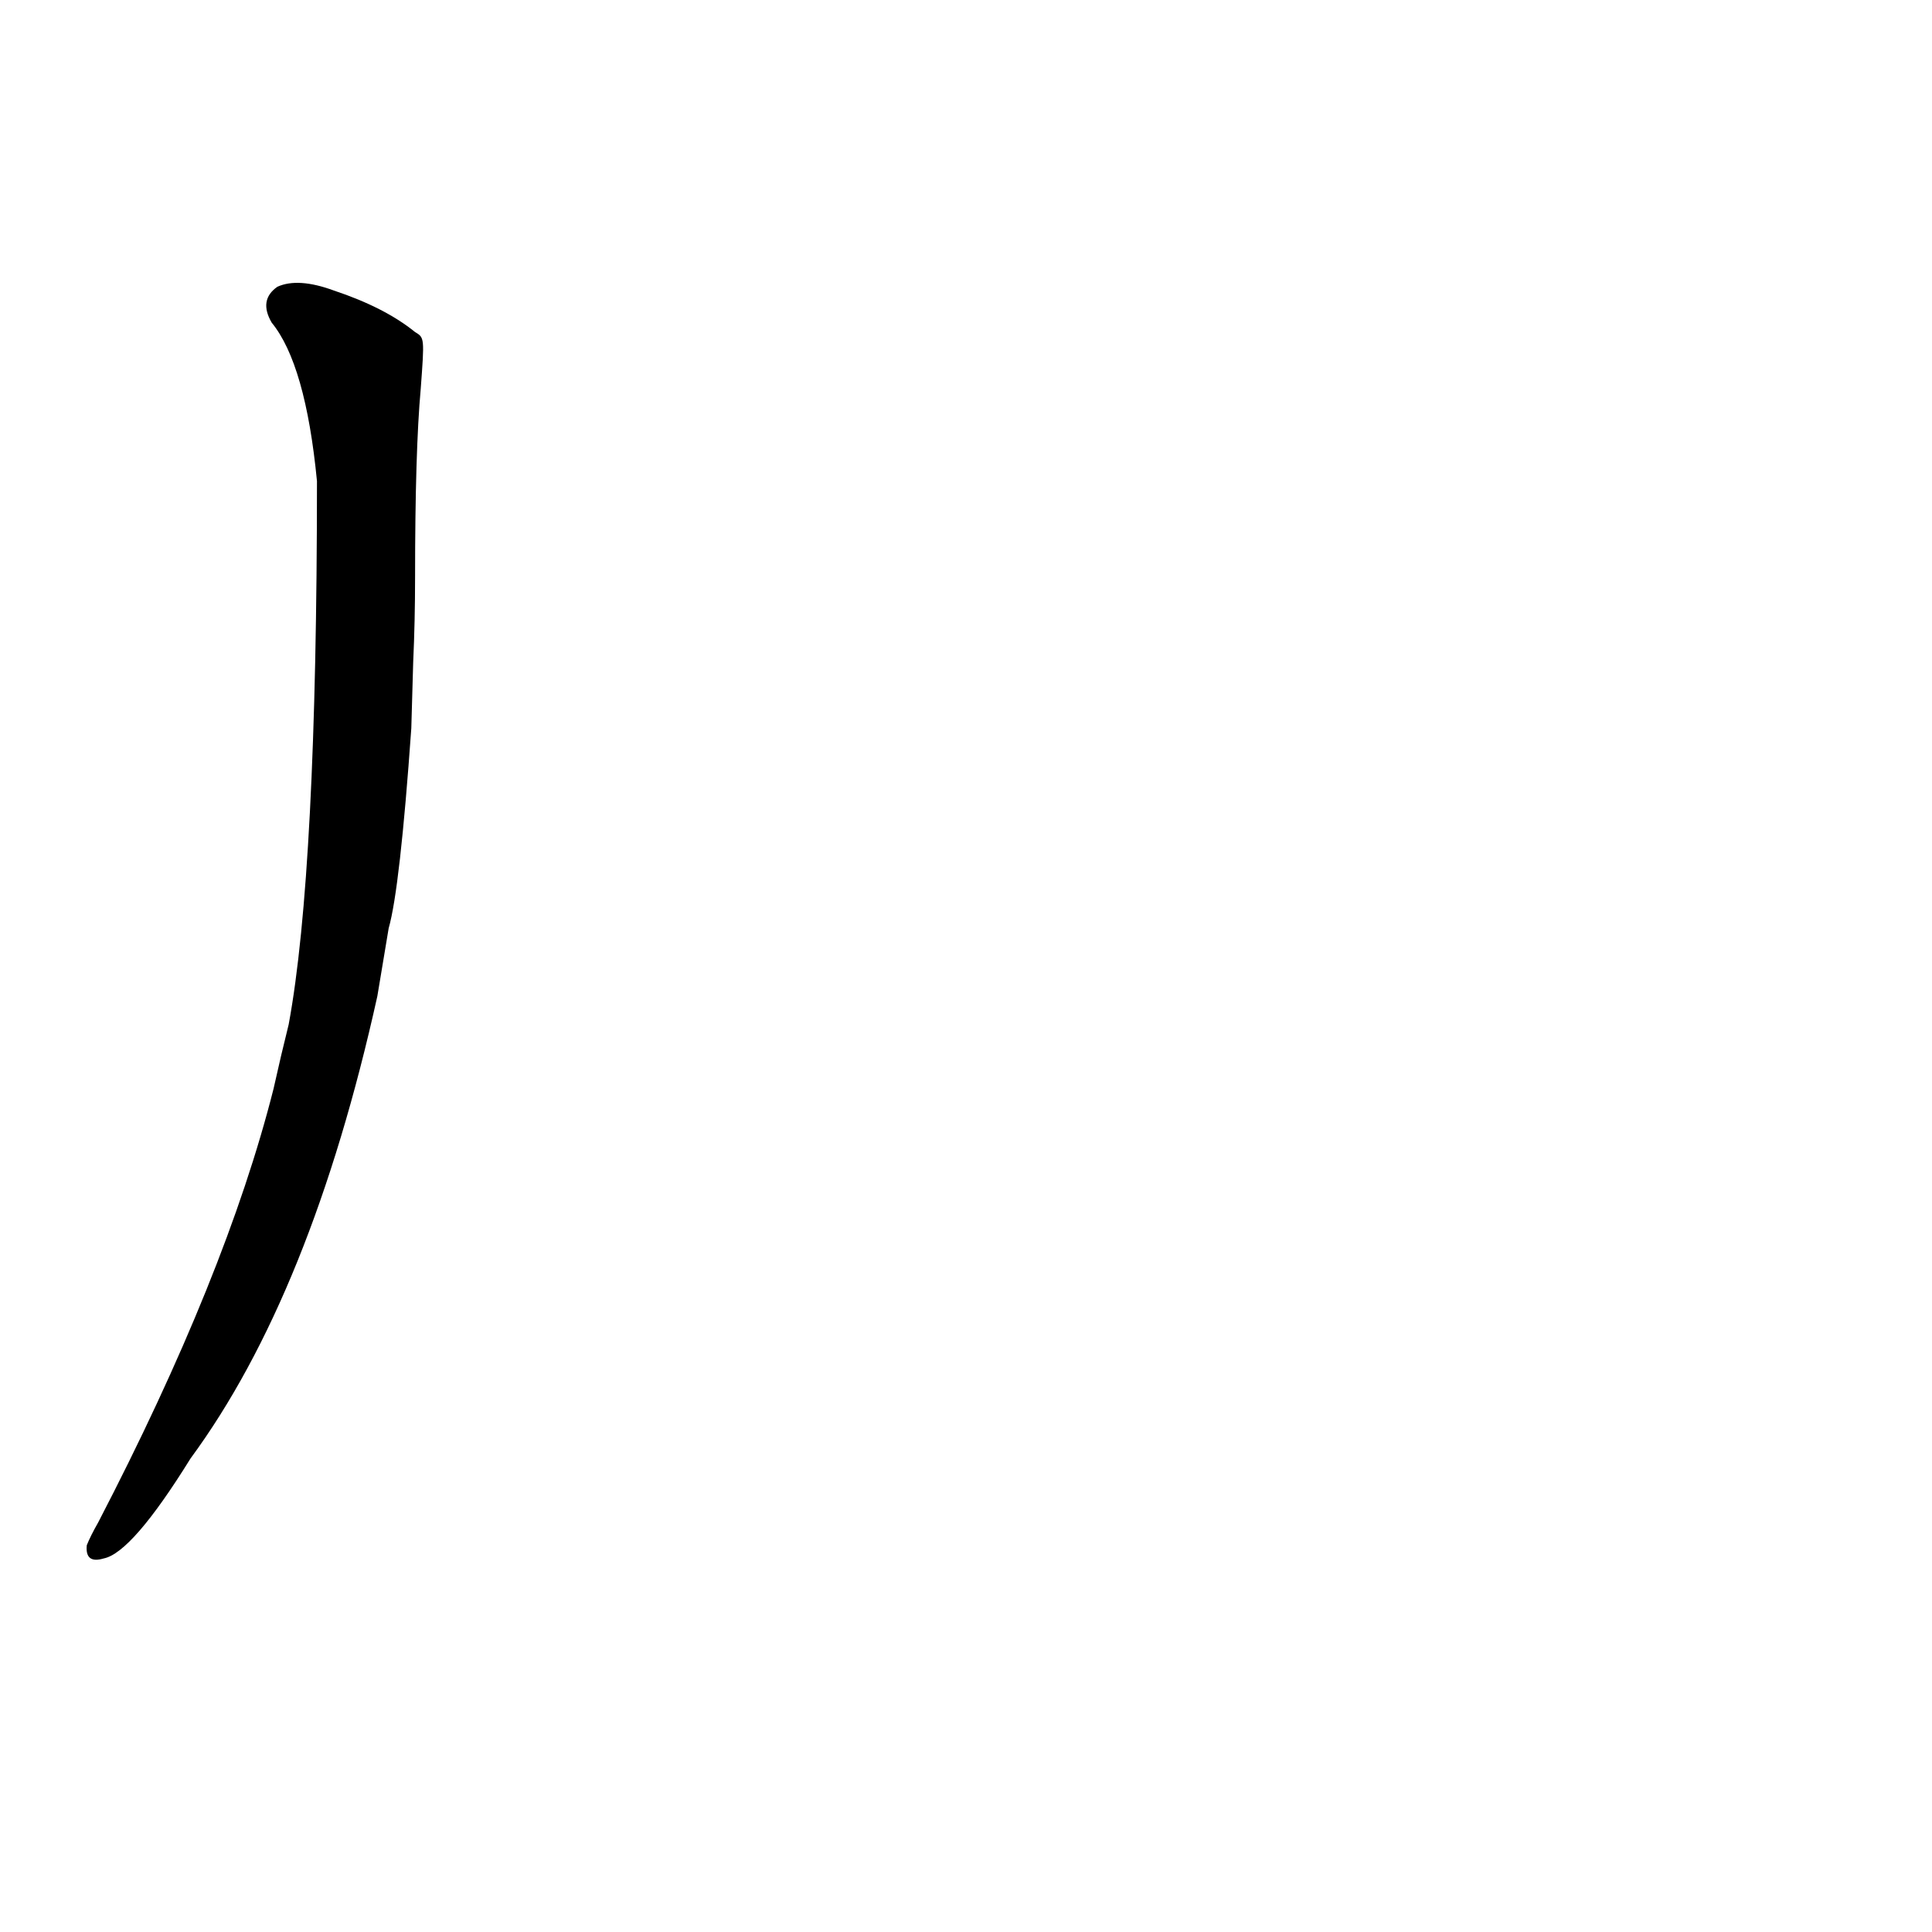<?xml version='1.0' encoding='utf-8'?>
<svg xmlns="http://www.w3.org/2000/svg" version="1.1" viewBox="0 0 1024 1024"><g transform="scale(1, -1) translate(0, -900)"><path d="M 206 408 Q 212 429 218 514 L 219 549 Q 220 571 220 594 Q 220 661 223 694 C 225 721 225 721 220 724 Q 204 737 177 746 Q 158 753 147 748 Q 137 741 144 729 Q 162 707 168 645 Q 168 438 153 357 Q 149 341 145 323 Q 120 224 52 93 Q 48 86 46 81 Q 45 71 55 74 Q 70 77 101 127 Q 165 214 200 372 L 206 408 Z" fill="black" /></g></svg>